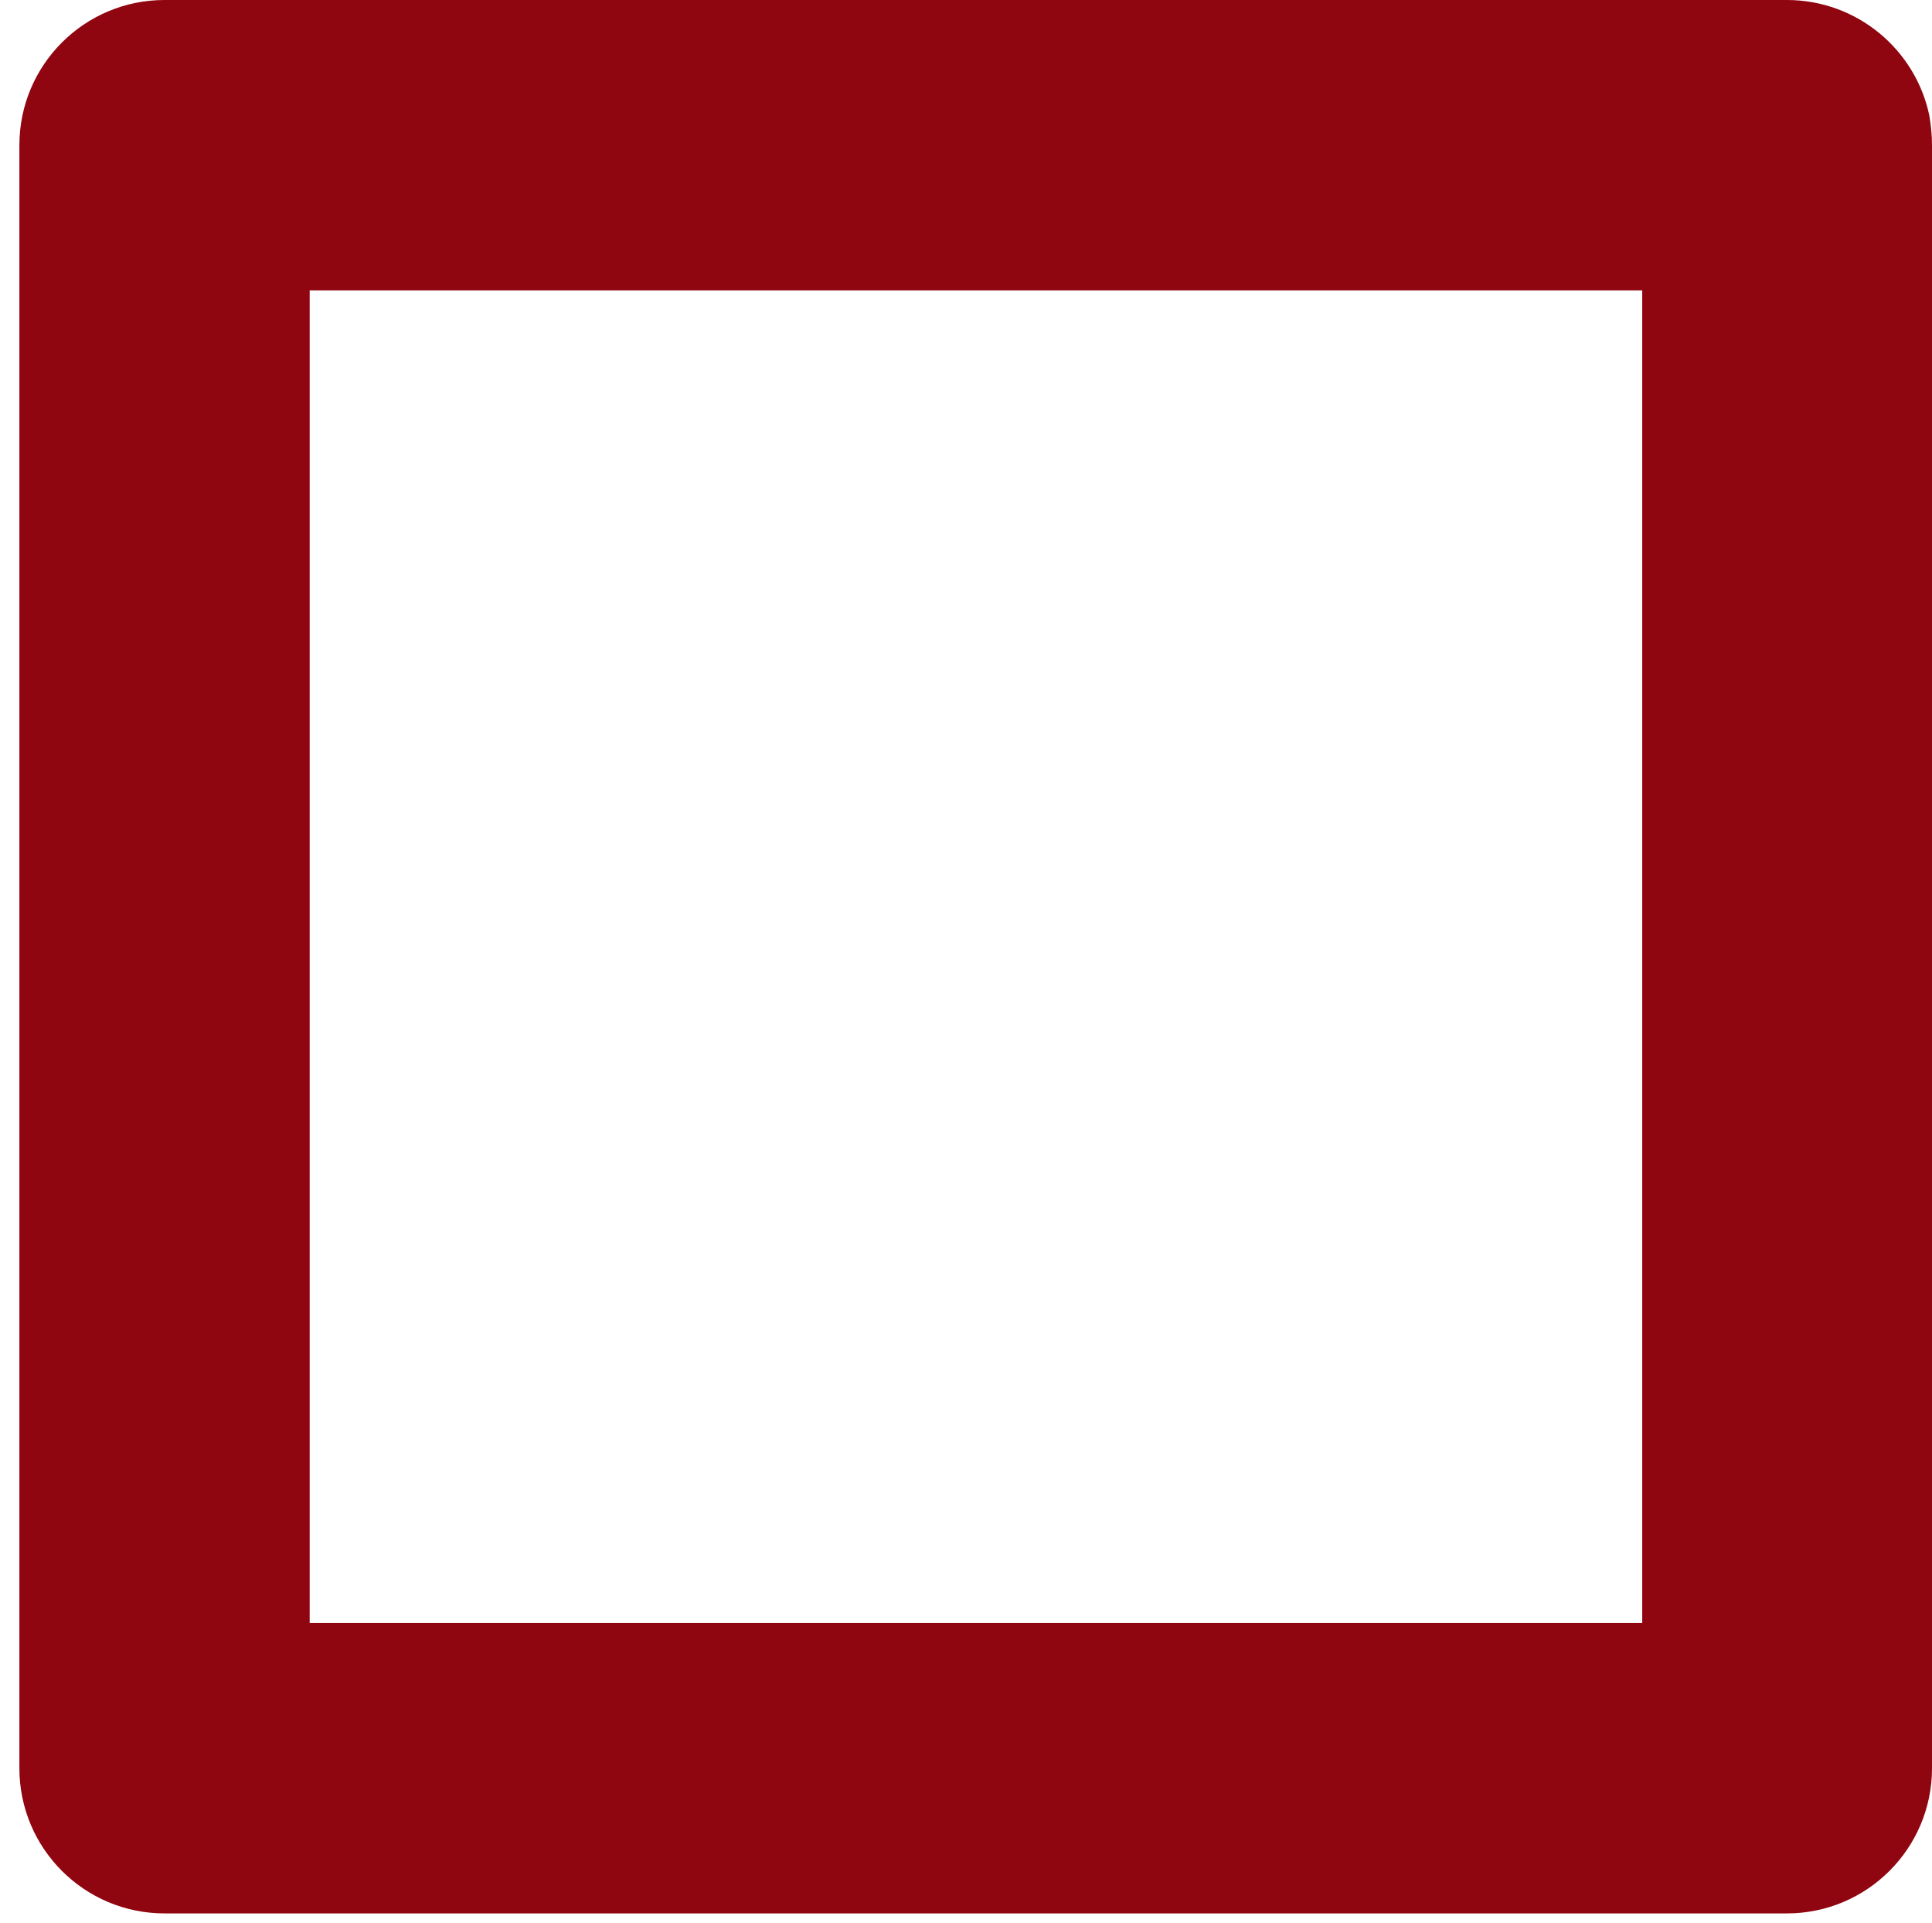 <?xml version="1.0" encoding="utf-8"?>
<!-- Generator: Adobe Illustrator 18.0.0, SVG Export Plug-In . SVG Version: 6.00 Build 0)  -->
<!DOCTYPE svg PUBLIC "-//W3C//DTD SVG 1.1//EN" "http://www.w3.org/Graphics/SVG/1.1/DTD/svg11.dtd">
<svg version="1.1" id="Layer_1" xmlns="http://www.w3.org/2000/svg" xmlns:xlink="http://www.w3.org/1999/xlink" x="0px" y="0px"
	 viewBox="180 86 368.7 366.9" enable-background="new 180 86 368.7 366.9" xml:space="preserve">
<path fill="#8F0510" d="M548.2,108.1C545.6,95.5,534.4,86,521,86H211.4c-15.3,0-27.7,12.4-27.7,27.7v309.7
	c0,15.3,12.4,27.7,27.7,27.7H521c15.3,0,27.7-12.4,27.7-27.7V113.7C548.7,111.8,548.5,109.9,548.2,108.1z M239.1,395.7V141.4h254.3
	v254.3H239.1z"/>
</svg>
